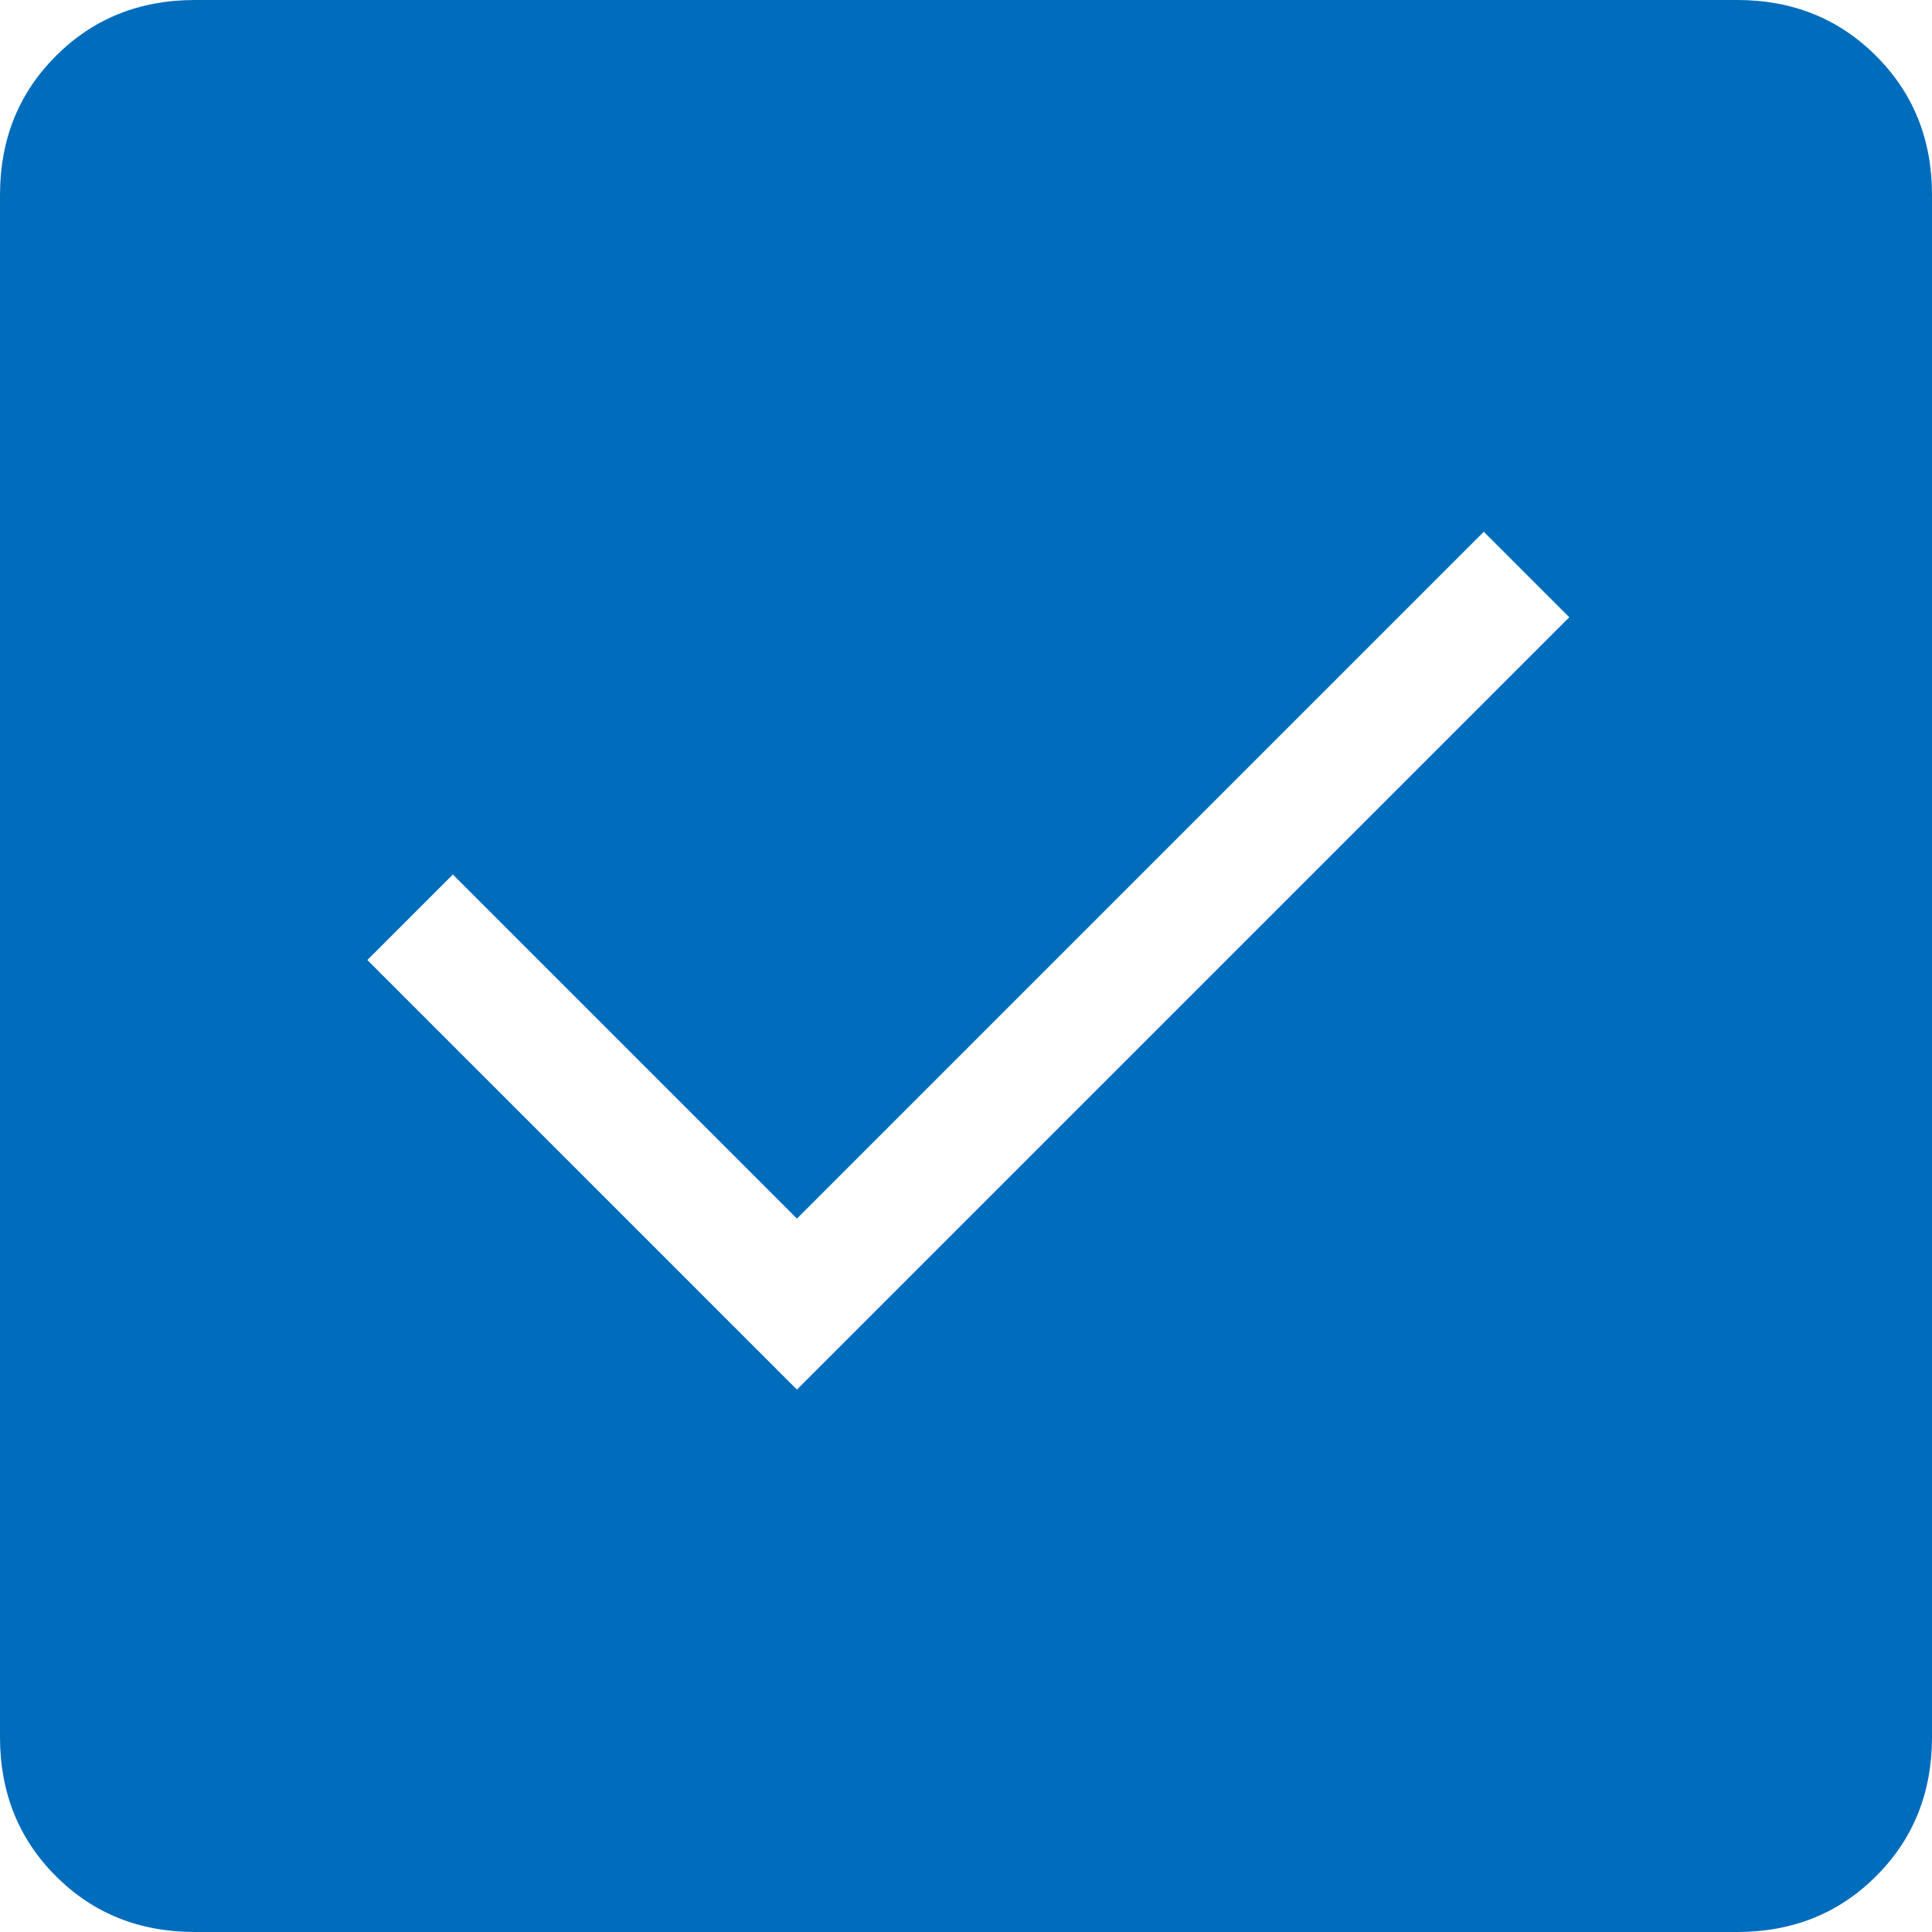 <svg width="20" height="20" viewBox="0 0 20 20" fill="none" xmlns="http://www.w3.org/2000/svg">
<path d="M8.25 14.385L16.245 6.39L15.36 5.505L8.25 12.615L4.688 9.053L3.803 9.938L8.25 14.385ZM2.019 20C1.444 20 0.964 19.808 0.579 19.422C0.193 19.037 0 18.556 0 17.981V2.019C0 1.444 0.193 0.964 0.579 0.579C0.964 0.193 1.444 0 2.019 0H17.981C18.556 0 19.036 0.193 19.421 0.579C19.807 0.964 20 1.444 20 2.019V17.981C20 18.556 19.808 19.036 19.422 19.421C19.037 19.807 18.556 20 17.981 20H2.019Z" fill="#006CBC"/>
</svg>
